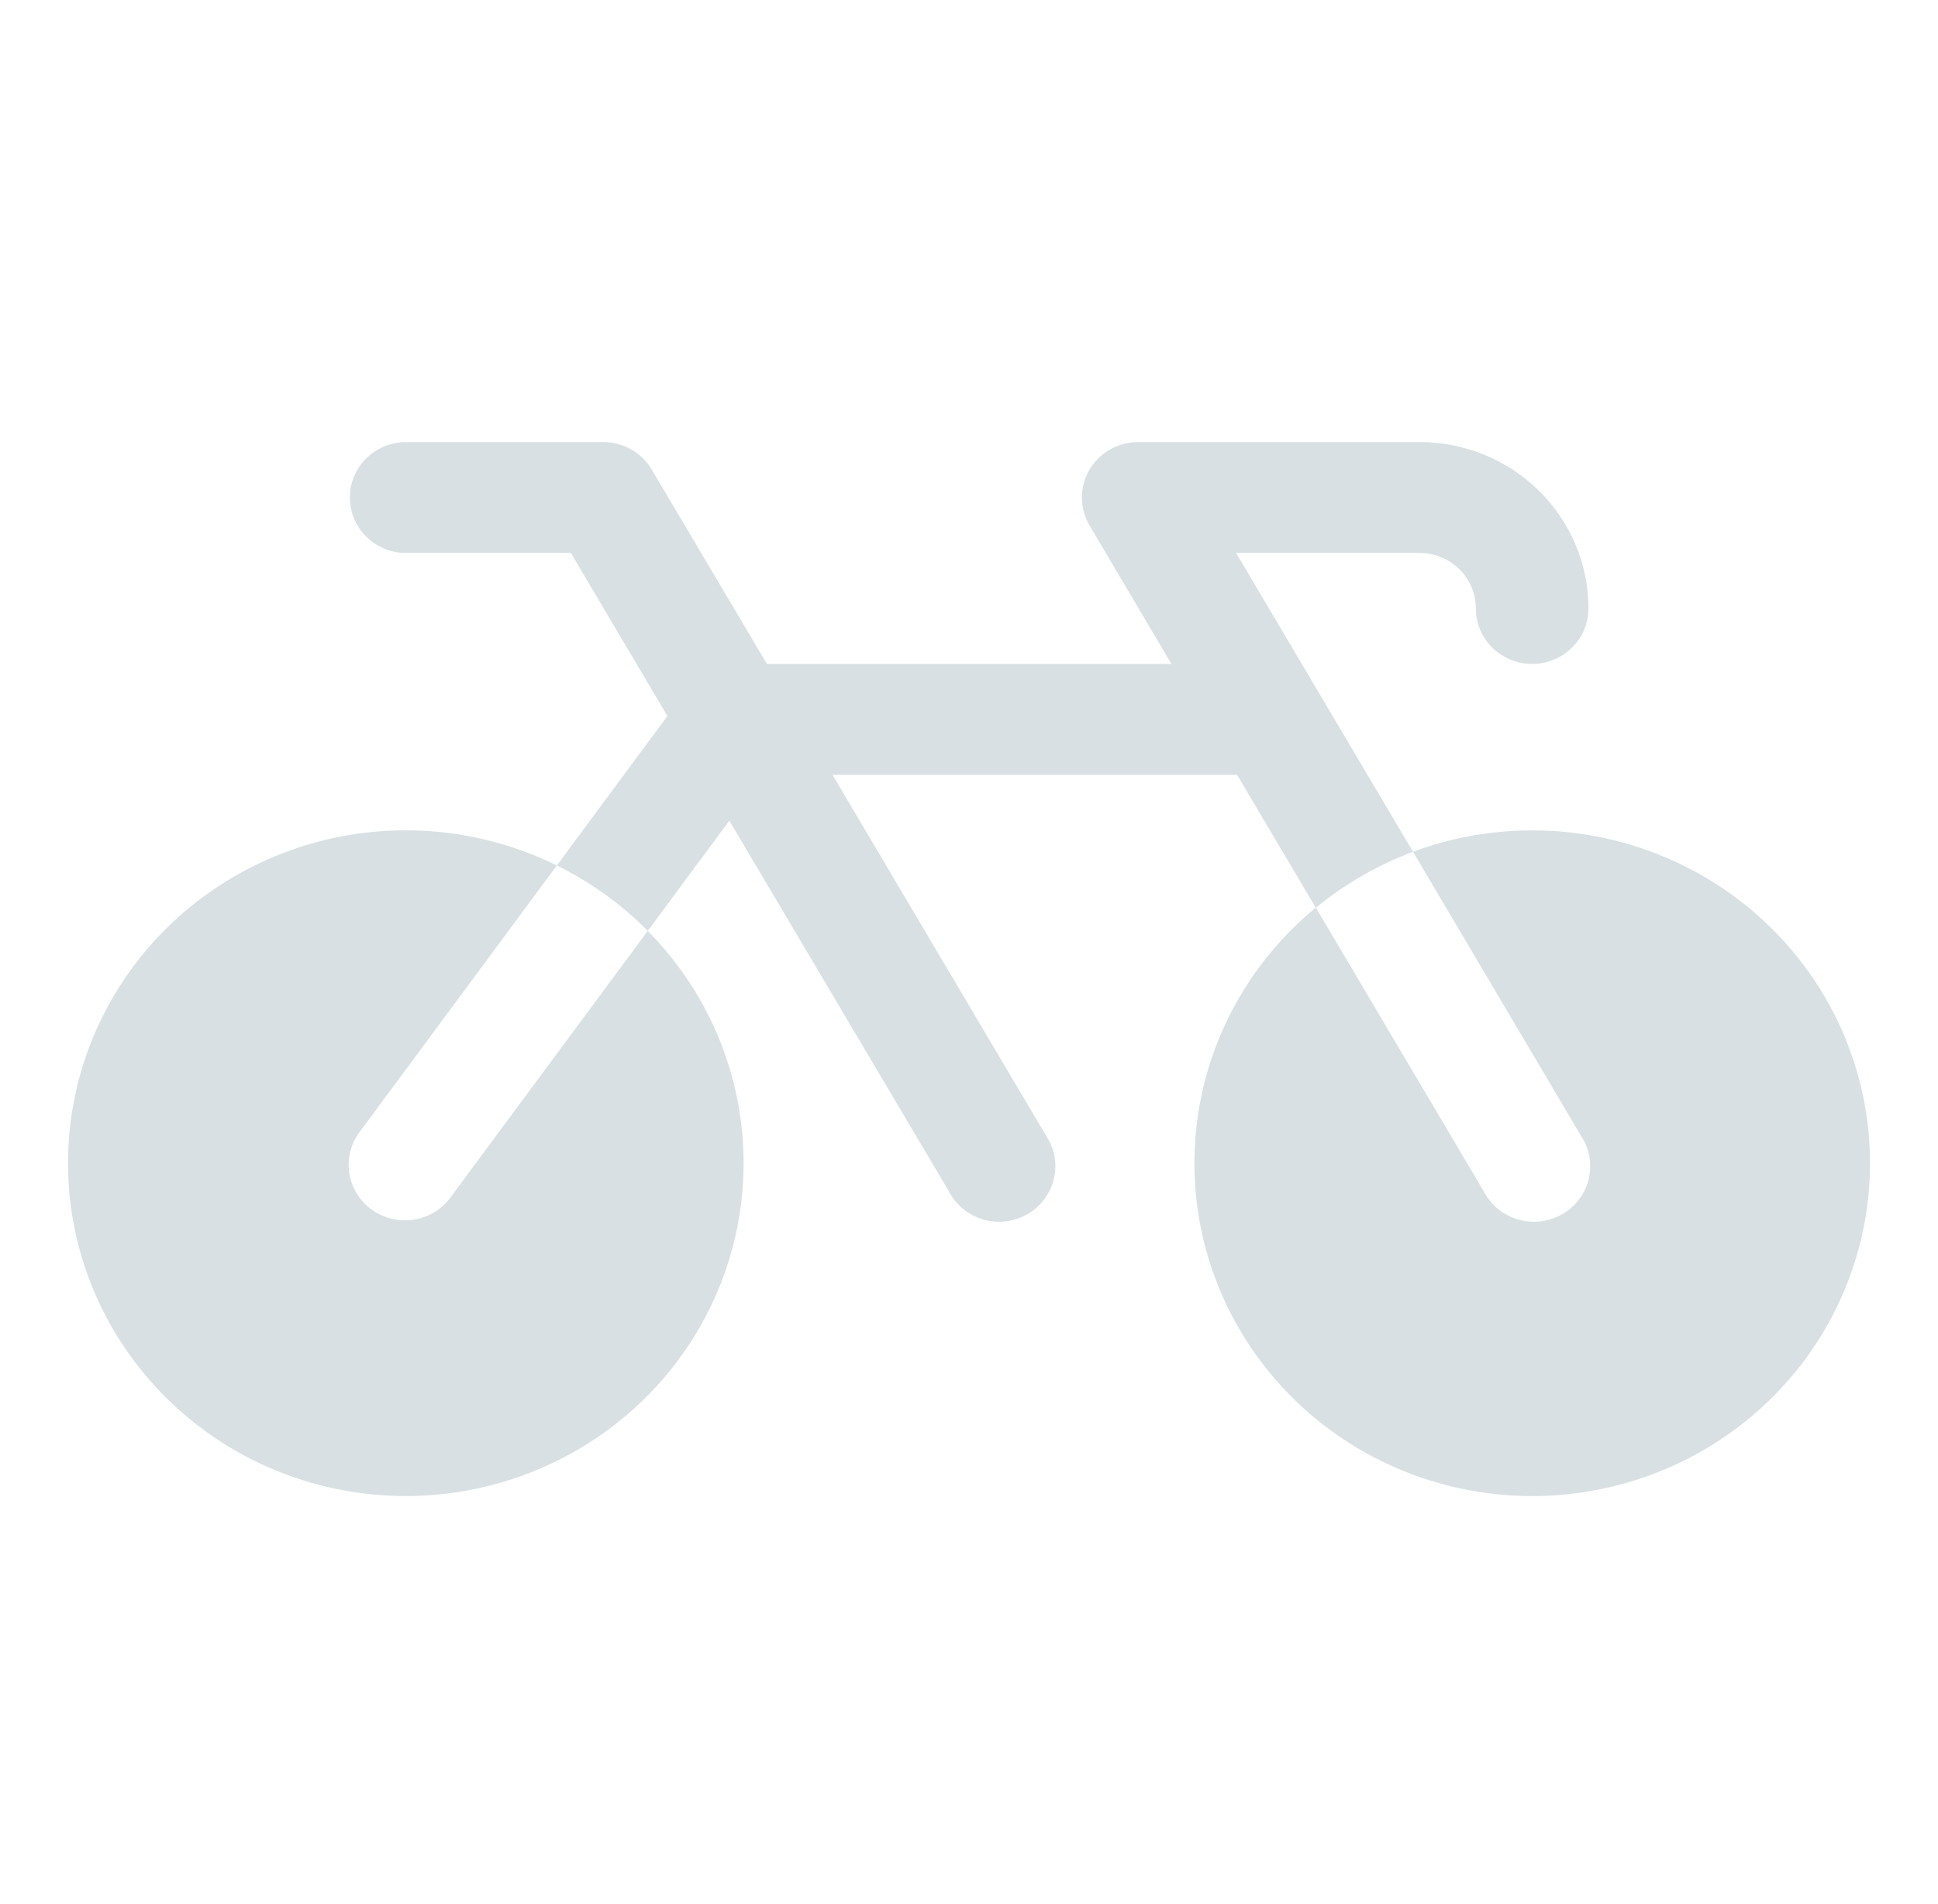 <svg width="57" height="56" viewBox="0 0 57 56" fill="none" xmlns="http://www.w3.org/2000/svg">
<path d="M13.283 35.171L19.052 27.378C20.79 29.137 21.795 31.474 21.866 33.928C21.938 36.381 21.072 38.772 19.439 40.626C17.806 42.48 15.526 43.661 13.051 43.937C10.575 44.213 8.085 43.562 6.074 42.114C4.062 40.666 2.677 38.526 2.191 36.118C1.705 33.711 2.155 31.212 3.451 29.115C4.747 27.019 6.796 25.48 9.19 24.801C11.584 24.123 14.149 24.355 16.378 25.453L10.609 33.25C10.471 33.422 10.37 33.62 10.312 33.832C10.254 34.043 10.24 34.264 10.27 34.482C10.301 34.699 10.375 34.908 10.489 35.096C10.604 35.284 10.755 35.448 10.935 35.577C11.115 35.706 11.319 35.798 11.536 35.848C11.753 35.897 11.977 35.903 12.197 35.865C12.416 35.828 12.625 35.747 12.812 35.627C12.998 35.508 13.159 35.353 13.283 35.171ZM45.063 24.421C43.866 24.421 42.679 24.634 41.559 25.051L46.494 33.395C46.619 33.58 46.705 33.789 46.745 34.008C46.785 34.228 46.779 34.453 46.728 34.67C46.677 34.887 46.581 35.091 46.446 35.27C46.311 35.45 46.141 35.599 45.945 35.711C45.749 35.823 45.532 35.894 45.308 35.92C45.083 35.946 44.855 35.926 44.639 35.862C44.422 35.797 44.221 35.69 44.048 35.547C43.875 35.403 43.734 35.226 43.633 35.026L38.701 26.693C36.906 28.168 35.697 30.219 35.285 32.486C34.873 34.753 35.286 37.09 36.45 39.087C37.614 41.084 39.455 42.612 41.65 43.404C43.845 44.195 46.252 44.199 48.45 43.414C50.647 42.63 52.493 41.107 53.664 39.114C54.834 37.121 55.255 34.785 54.85 32.517C54.446 30.249 53.243 28.194 51.453 26.713C49.663 25.232 47.401 24.421 45.063 24.421ZM36.356 16.263H41.752C42.191 16.263 42.612 16.435 42.923 16.741C43.233 17.047 43.407 17.462 43.407 17.895C43.407 18.328 43.582 18.742 43.892 19.048C44.203 19.354 44.624 19.526 45.063 19.526C45.503 19.526 45.924 19.354 46.234 19.048C46.545 18.742 46.719 18.328 46.719 17.895C46.719 16.597 46.196 15.352 45.264 14.434C44.333 13.516 43.069 13 41.752 13H33.472C33.182 13.001 32.897 13.076 32.646 13.22C32.395 13.363 32.186 13.569 32.041 13.817C31.896 14.065 31.82 14.346 31.82 14.633C31.82 14.919 31.897 15.2 32.042 15.447L34.453 19.526H22.556L19.172 13.816C19.027 13.568 18.818 13.363 18.567 13.22C18.316 13.076 18.032 13.001 17.741 13H11.946C11.507 13 11.086 13.172 10.775 13.478C10.464 13.784 10.29 14.199 10.29 14.632C10.29 15.064 10.464 15.479 10.775 15.785C11.086 16.091 11.507 16.263 11.946 16.263H16.791L19.629 21.058L16.378 25.453C17.372 25.942 18.276 26.593 19.052 27.378L21.451 24.136L27.902 35.026C28.003 35.226 28.144 35.403 28.317 35.547C28.49 35.69 28.691 35.797 28.908 35.862C29.125 35.926 29.352 35.946 29.577 35.92C29.802 35.894 30.018 35.823 30.214 35.711C30.41 35.599 30.581 35.45 30.715 35.27C30.85 35.091 30.946 34.887 30.997 34.67C31.049 34.453 31.054 34.228 31.014 34.008C30.974 33.789 30.888 33.58 30.763 33.395L24.487 22.79H36.385L38.701 26.699C39.553 25.997 40.52 25.439 41.559 25.051L36.356 16.263Z" fill="#D9E0E3"/>
</svg>
